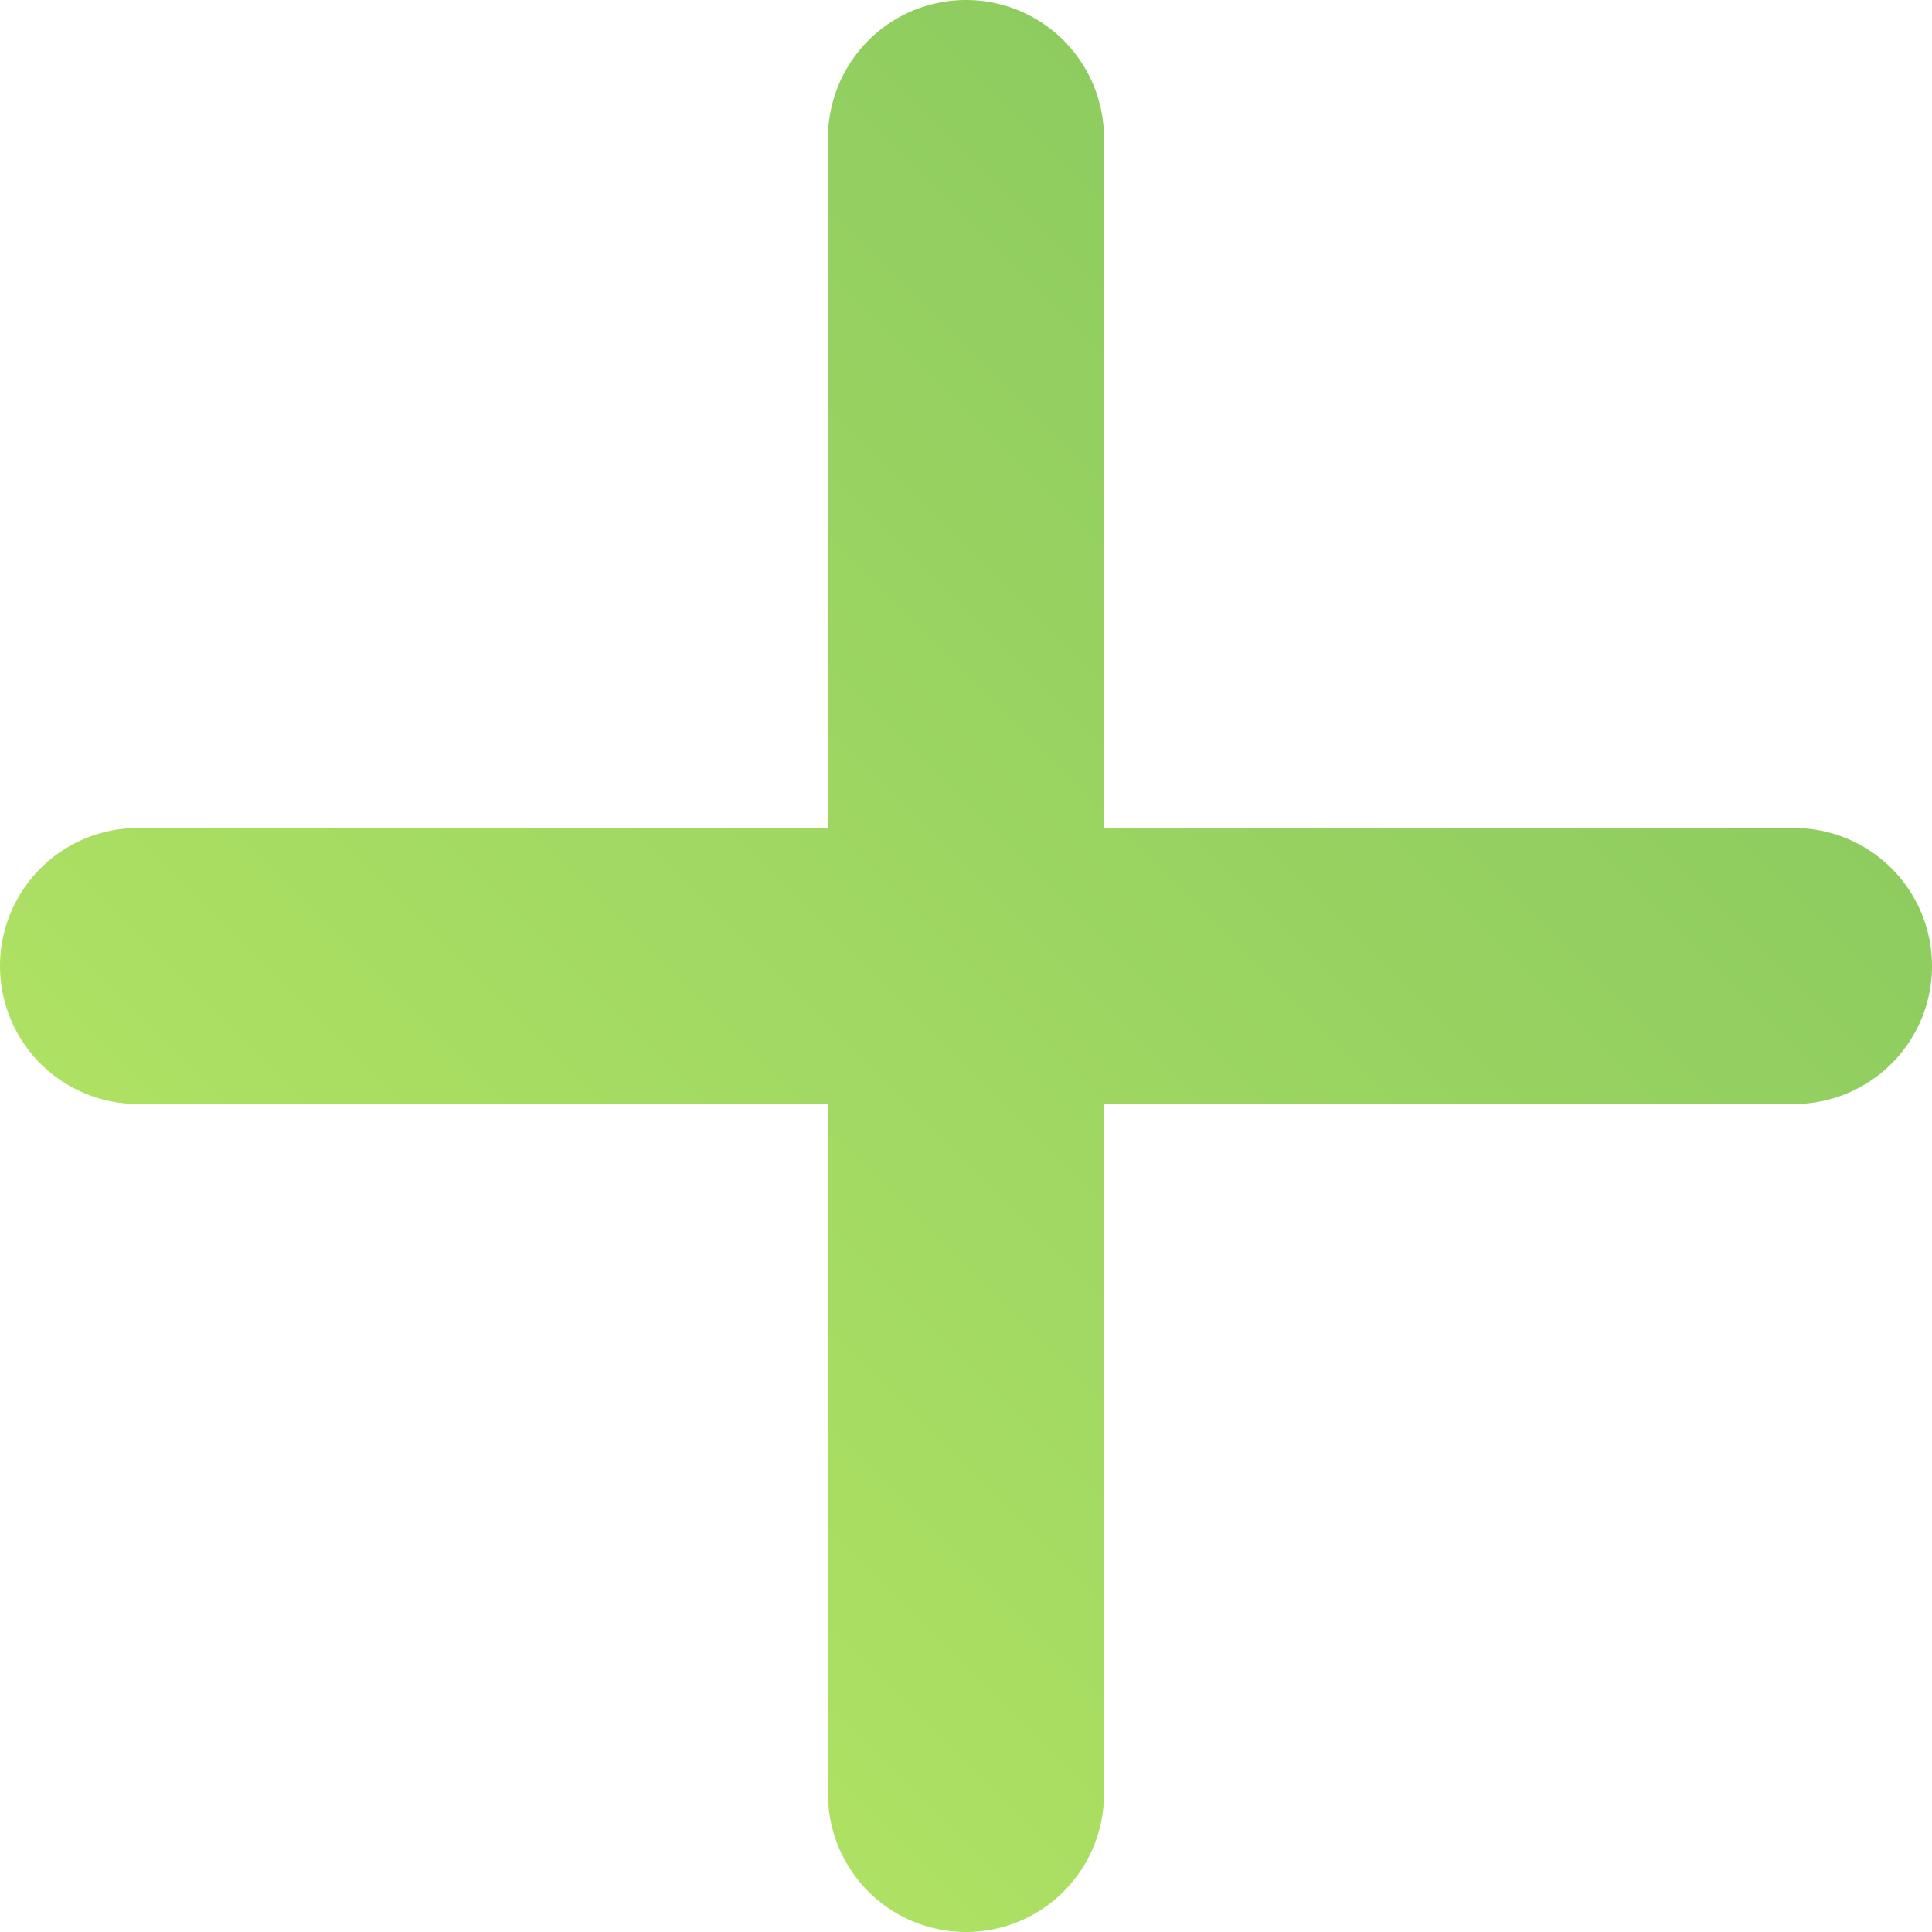 <svg id="Component_50_4" data-name="Component 50 – 4" xmlns="http://www.w3.org/2000/svg" xmlns:xlink="http://www.w3.org/1999/xlink" width="16" height="16" viewBox="0 0 16 16">
  <defs>
    <linearGradient id="linear-gradient" y1="1" x2="1" gradientUnits="objectBoundingBox">
      <stop offset="0" stop-color="#bcea64"/>
      <stop offset="1" stop-color="#80c35f"/>
    </linearGradient>
  </defs>
  <path id="Path_900" data-name="Path 900" d="M19.857,14.143H14.143v5.714a1.143,1.143,0,0,1-2.286,0V14.143H6.143a1.143,1.143,0,1,1,0-2.286h5.714V6.143a1.143,1.143,0,1,1,2.286,0v5.714h5.714a1.143,1.143,0,0,1,0,2.286Z" transform="translate(-5 -5)" fill="url(#linear-gradient)"/>
</svg>

